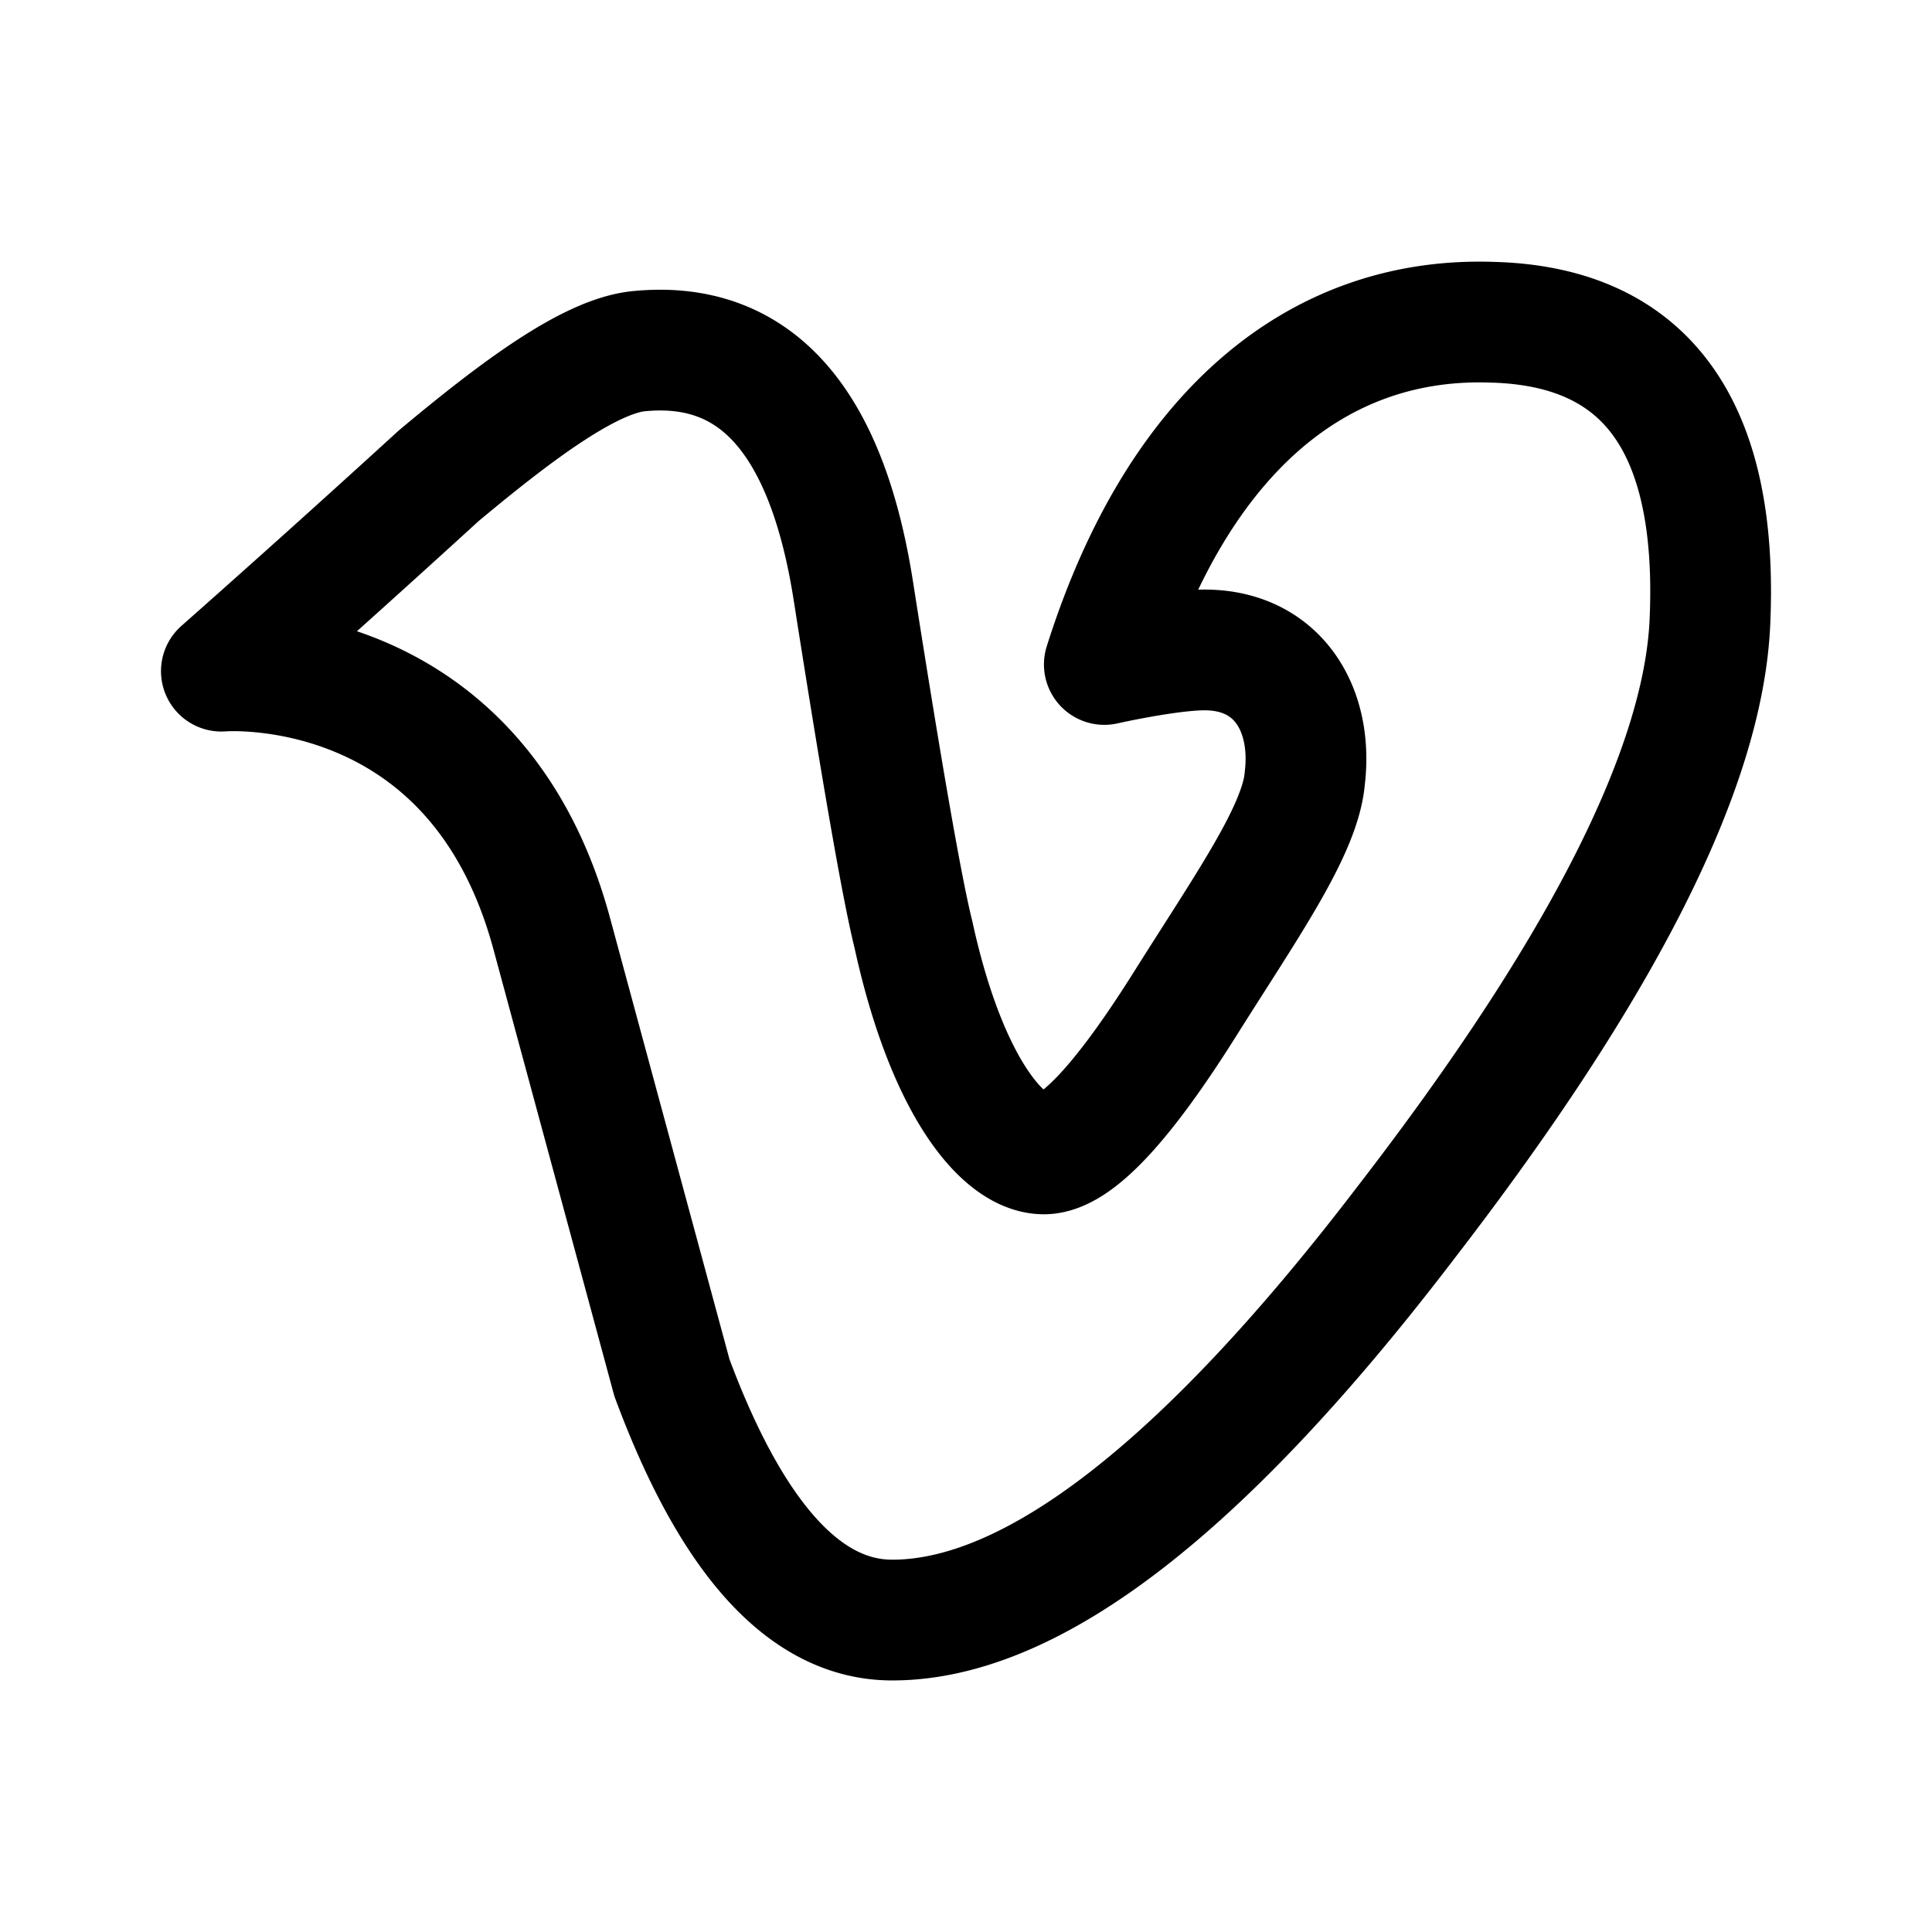 <svg width="192" height="192" viewBox="0 0 192 192" fill="none" xmlns="http://www.w3.org/2000/svg"><path d="M169.929 61.847c-.657 14.513-10.726 34.393-30.188 59.622C119.623 147.82 102.597 161 88.665 161c-8.622 0-15.922-8.023-21.889-24.079-3.978-14.714-7.965-29.418-11.943-44.132C47.209 64.59 22 66.698 22 66.698a1810.78 1810.78 0 0 0 21.593-19.411c7.746-6.474 15.055-11.94 19.937-12.391 11.515-1.112 18.605 6.825 21.27 23.8 2.874 18.328 4.863 29.725 5.976 34.183 3.322 15.202 8.976 21.794 12.963 21.794 3.103 0 7.757-4.936 13.962-14.79 6.195-9.864 11.516-17.37 11.964-22.517C130.5 70.5 127 64.59 119.701 64.59c-3.55 0-9.954 1.444-9.954 1.444 7.271-23.002 21.165-34.668 38.683-34.006 15.208.45 22.374 10.39 21.499 29.82Z" stroke="#000" stroke-width="12" stroke-linecap="round" stroke-linejoin="round"/></svg>